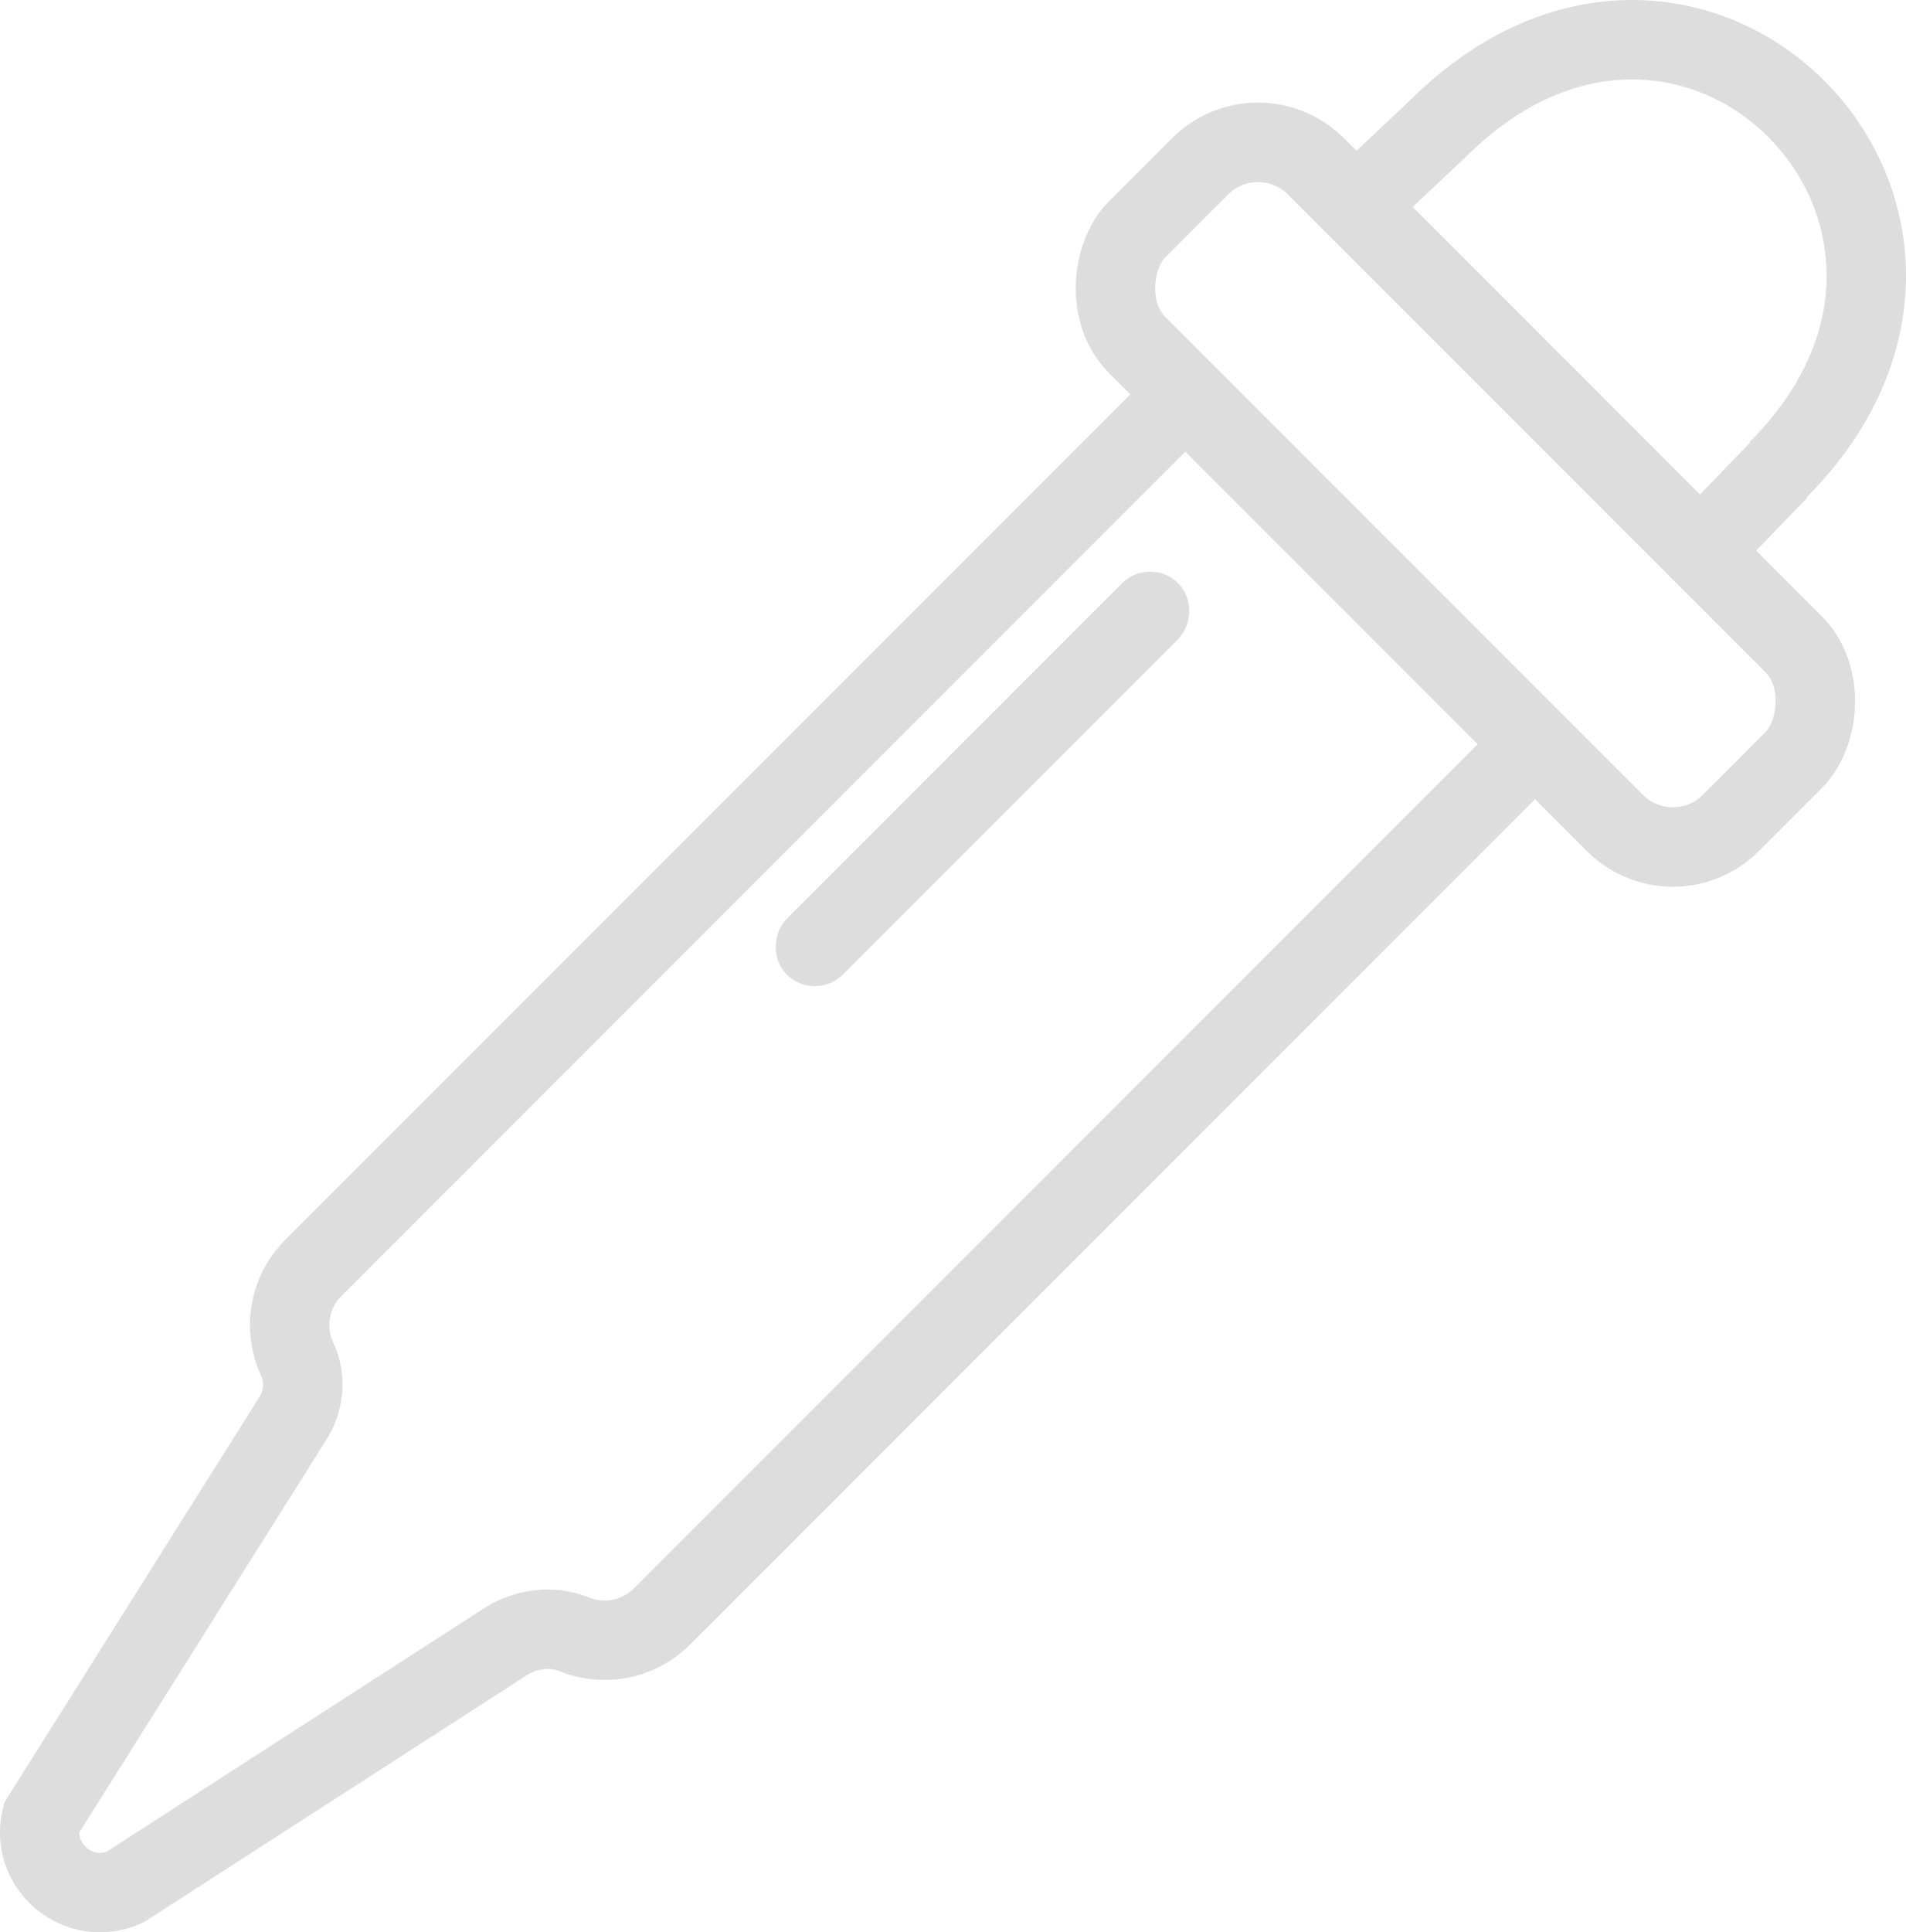 <?xml version="1.0" encoding="UTF-8"?><svg id="a" xmlns="http://www.w3.org/2000/svg" viewBox="0 0 480.06 486.48"><defs><style>.b{stroke-width:12px;}.b,.c{fill:none;stroke:#ddd;stroke-miterlimit:10;}.c{stroke-width:20px;}</style></defs><path class="c" d="m298.55,99.58l87.78,87.78-219.64,219.64c-5.95,5.95-14.68,7.44-22.02,4.47-5.48-2.22-11.71-1.52-16.8,1.49l-96.4,62.15c-11.5,5.19-23.96-5.08-21.06-17.36l63.8-101.37c2.42-4.34,2.8-9.62.68-14.12-3.55-7.54-2.21-16.81,4.02-23.04l219.64-219.64Z"/><rect class="b" x="243.48" y="132.42" width="7.92" height="127.35" rx="3.96" ry="3.96" transform="translate(211.14 -117.53) rotate(45)"/><rect class="c" x="263.38" y="92.72" width="211.42" height="63.64" rx="20.64" ry="20.64" transform="translate(196.17 -224.51) rotate(45)"/><path class="c" d="m338.35,54.79l23.59-22.19c64.24-64.24,149.11,22.45,85.78,85.78"/><line class="c" x1="448.06" y1="118.29" x2="426.35" y2="140.76"/></svg>